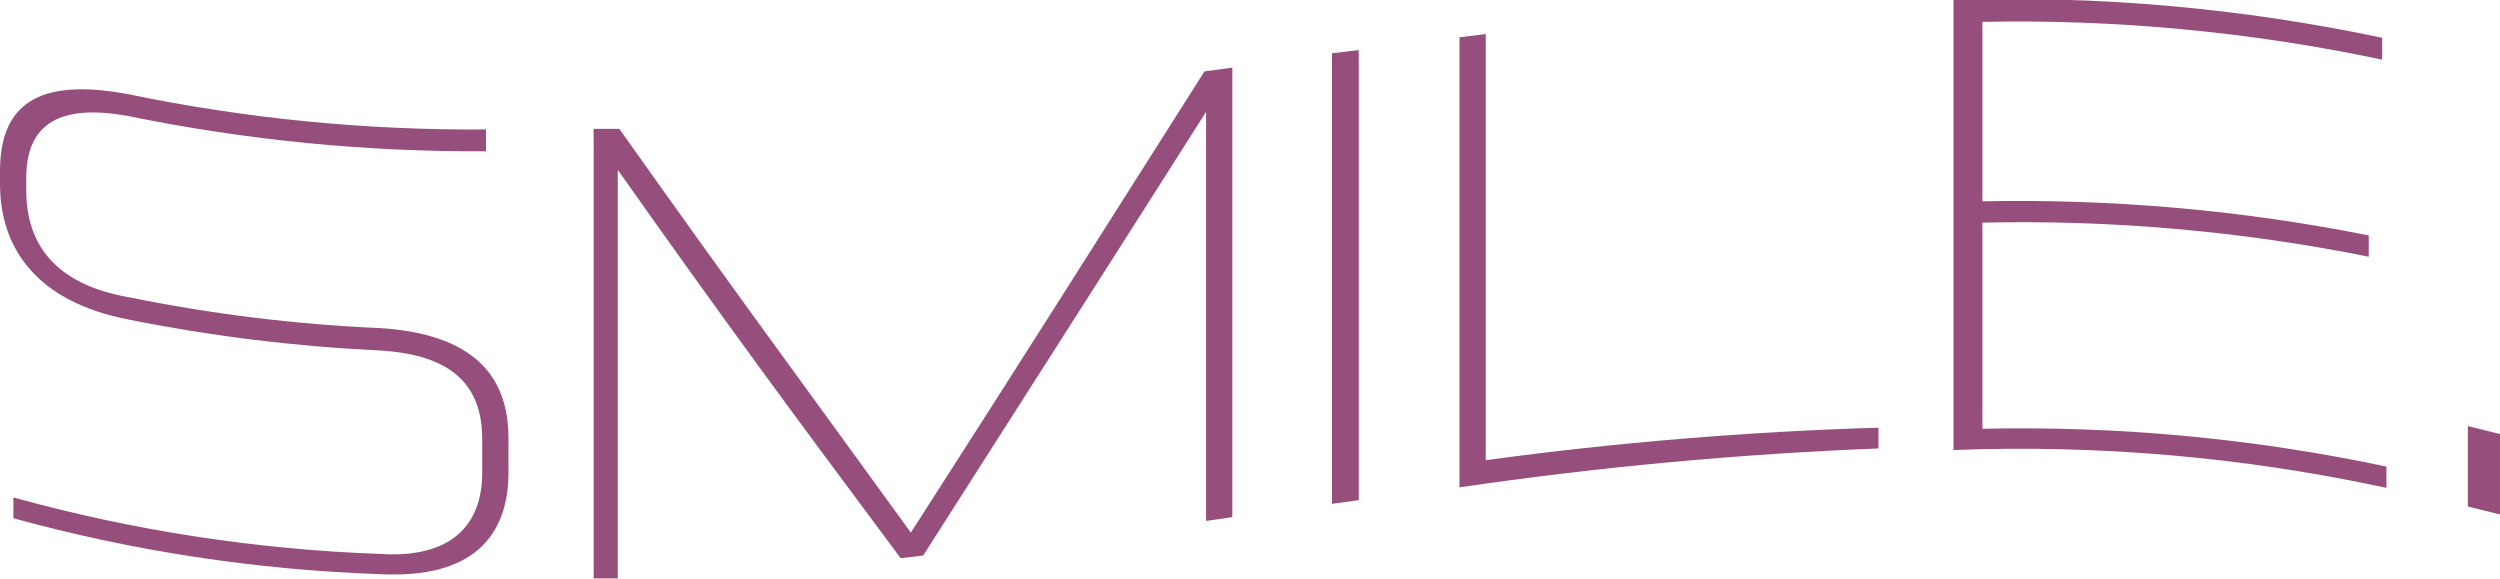 <svg width="95" height="22" viewBox="0 0 95 22" fill="none" xmlns="http://www.w3.org/2000/svg">
<g clip-path="url(#clip0_427_455)">
<path d="M18.324 16.697C18.324 14.673 17.225 13.479 14.415 13.317C11.213 13.166 8.028 12.774 4.886 12.143C1.344 11.455 0 9.391 0 6.983V6.517C0 4.048 1.344 2.914 4.886 3.582C9.352 4.507 13.905 4.955 18.467 4.918V5.748C13.905 5.775 9.354 5.327 4.886 4.412C2.036 3.886 0.998 4.898 0.998 6.76V7.246C0.998 9.27 2.097 10.808 4.886 11.293C8.033 11.935 11.226 12.327 14.435 12.467C17.978 12.69 19.322 14.269 19.322 16.657V17.952C19.322 20.361 17.978 22 14.435 21.818C9.725 21.655 5.051 20.942 0.509 19.693V18.903C5.05 20.16 9.725 20.88 14.435 21.049C17.204 21.231 18.324 19.895 18.324 17.972V16.697Z" fill="#964E7C"/>
<path d="M45.831 19.794V4.25C41.514 11.051 39.377 14.37 35.081 21.11L34.225 21.211C29.929 15.443 27.771 12.528 23.475 6.456V21.98H22.559V4.898H23.536C27.995 11.192 30.215 14.167 34.612 20.239C39.071 13.297 41.29 9.776 45.77 2.712L46.828 2.57V19.652L45.831 19.794Z" fill="#964E7C"/>
<path d="M50.615 19.146V2.024L51.633 1.902V19.005L50.615 19.146Z" fill="#964E7C"/>
<path d="M55.461 18.519V1.417L56.459 1.295V17.487C61.408 16.814 66.389 16.402 71.382 16.252V17.041C66.053 17.252 60.738 17.745 55.461 18.519V18.519Z" fill="#964E7C"/>
<path d="M74.233 17.102V-1.28561e-05C79.701 -0.181 85.171 0.302 90.521 1.437V2.267C85.53 1.211 80.434 0.729 75.332 0.83V7.65C80.258 7.55 85.181 7.984 90.012 8.946V9.755C85.182 8.784 80.259 8.349 75.332 8.46V16.293C80.488 16.179 85.64 16.661 90.684 17.73V18.539C85.283 17.371 79.756 16.888 74.233 17.102V17.102Z" fill="#964E7C"/>
<path d="M93.778 19.247V16.191L95 16.495V19.551L93.778 19.247Z" fill="#964E7C"/>
</g>
<defs>
<clipPath id="clip0_427_455">
<rect width="95" height="22" fill="white"/>
</clipPath>
</defs>
</svg>
